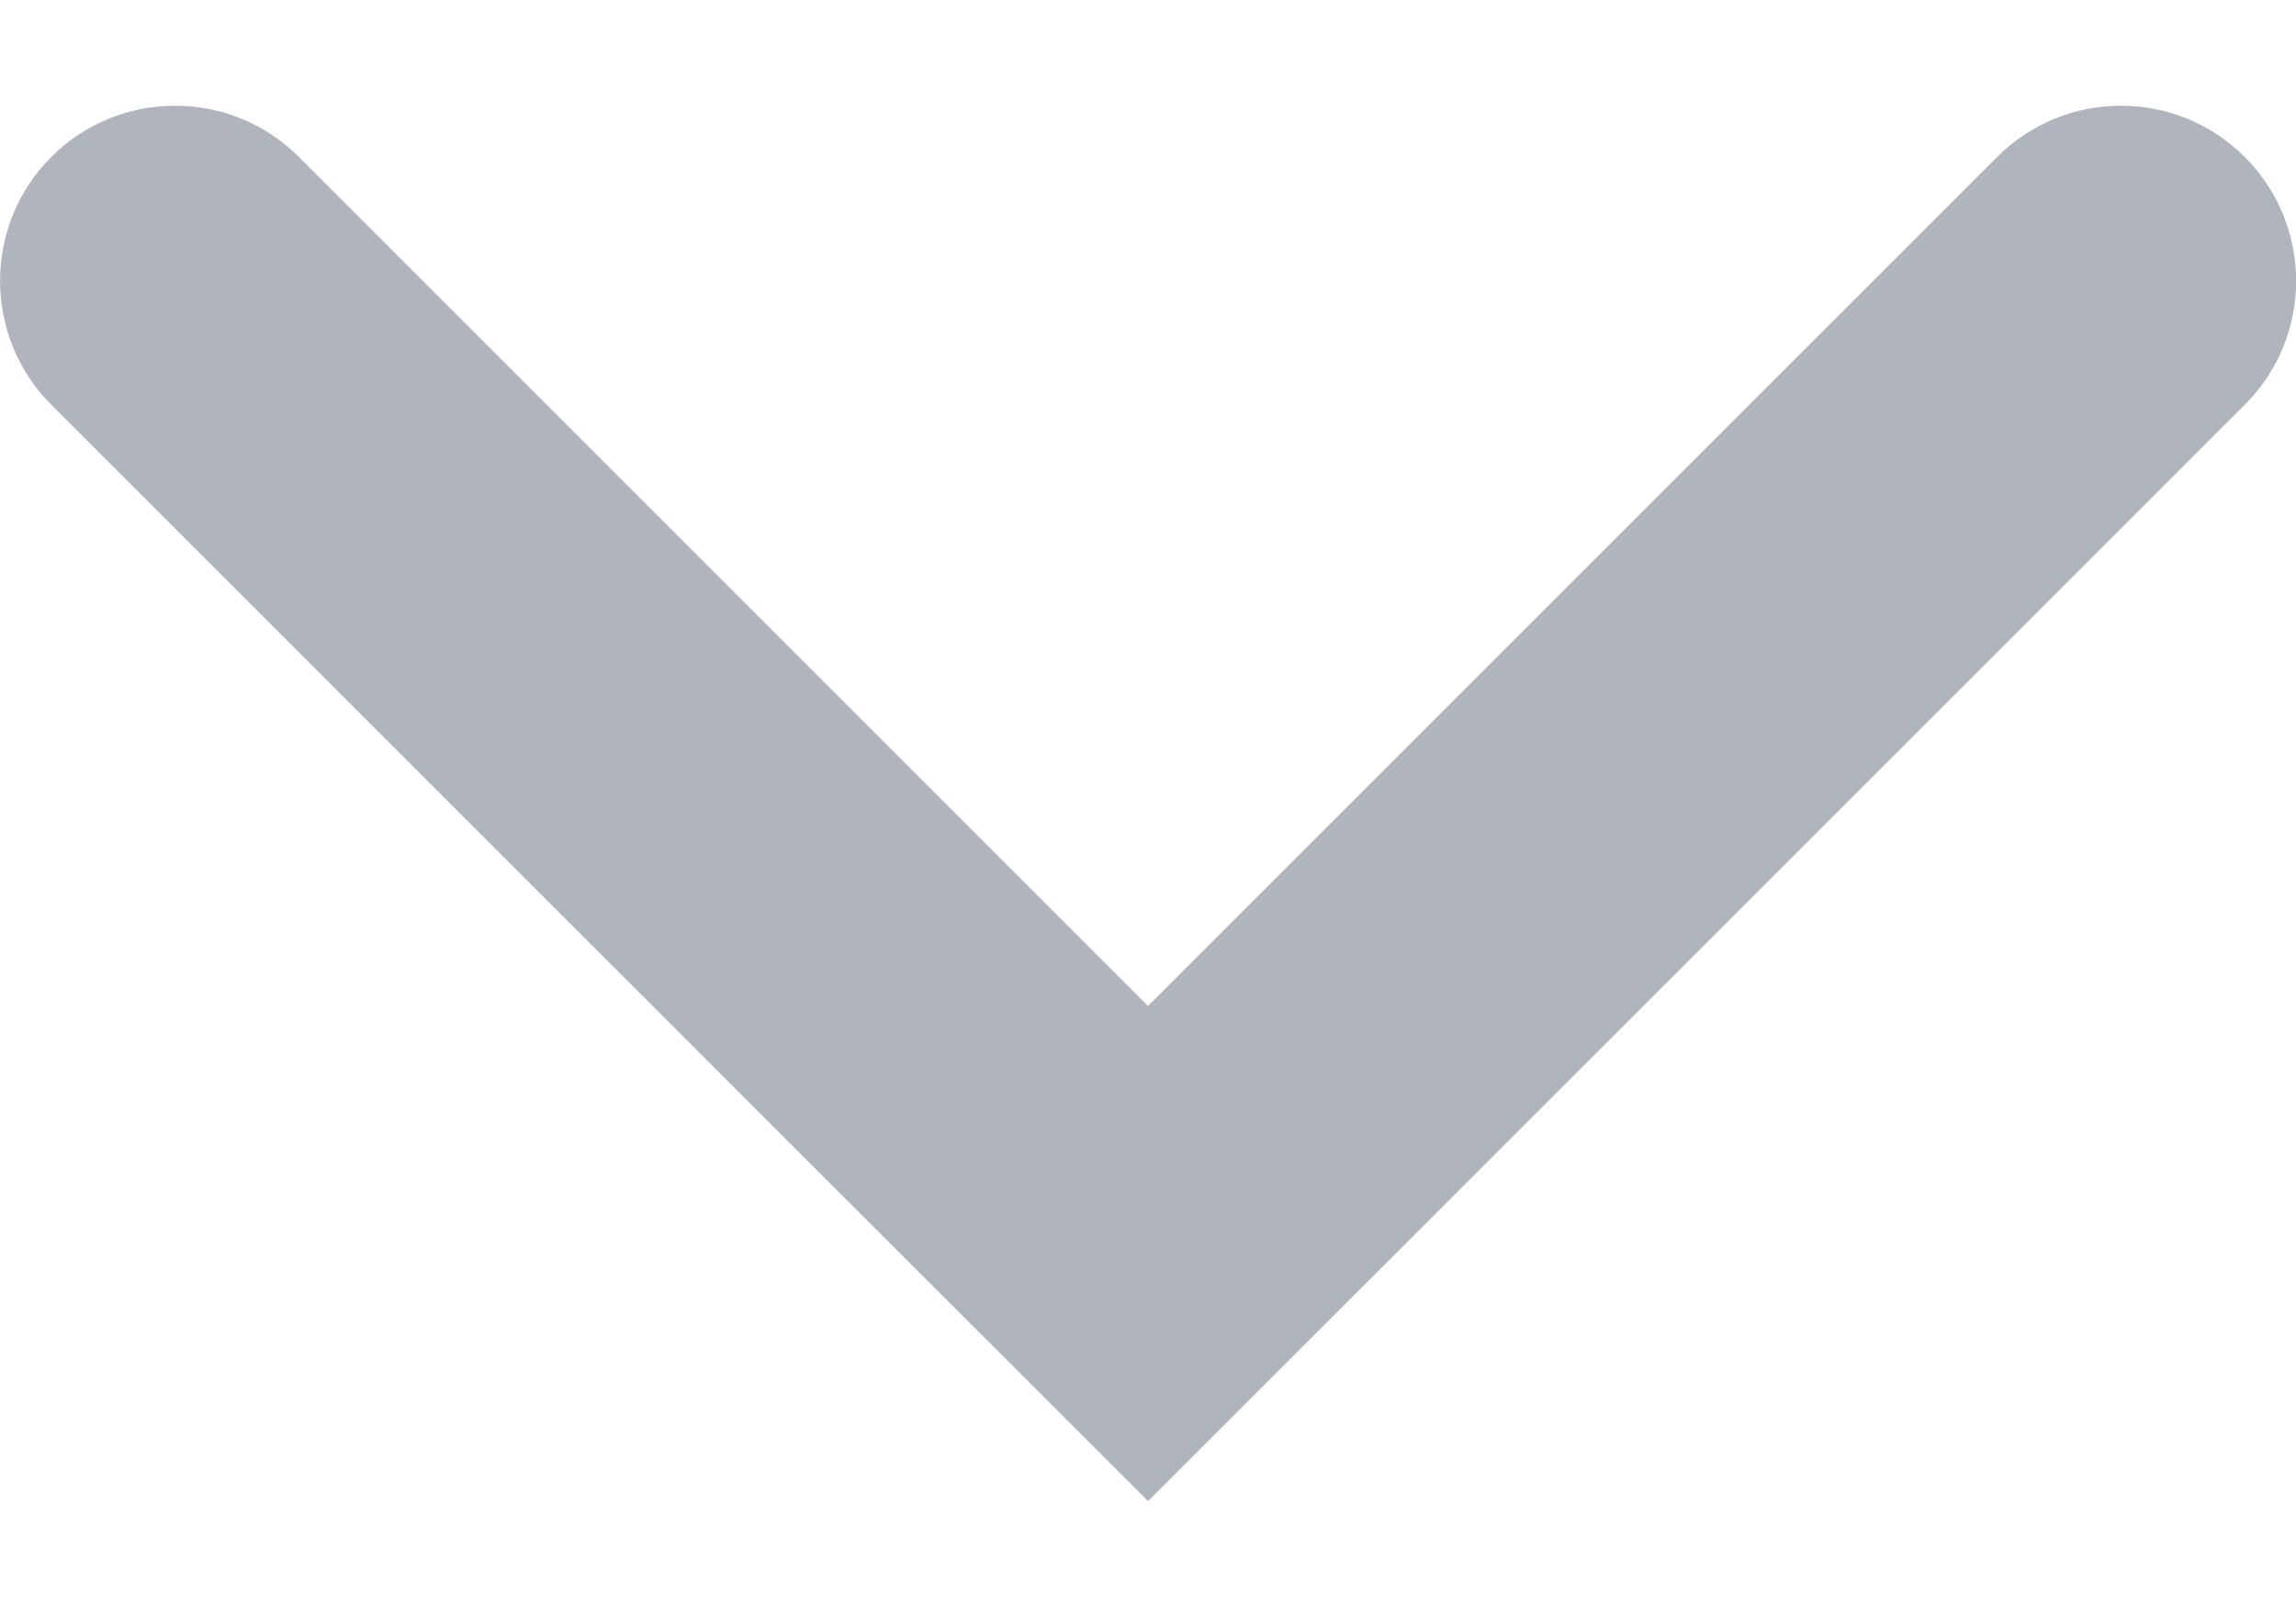 <svg width="10" height="7" viewBox="0 0 10 7" fill="none" xmlns="http://www.w3.org/2000/svg">
<path fill-rule="evenodd" clip-rule="evenodd" d="M0.223 0.684C0.521 0.386 1.004 0.386 1.302 0.684L5 4.382L8.698 0.684C8.996 0.386 9.479 0.386 9.777 0.684C10.075 0.982 10.075 1.465 9.777 1.763L5 6.539L0.223 1.763C-0.074 1.465 -0.074 0.982 0.223 0.684Z" fill="#AFB4BD"/>
</svg>

